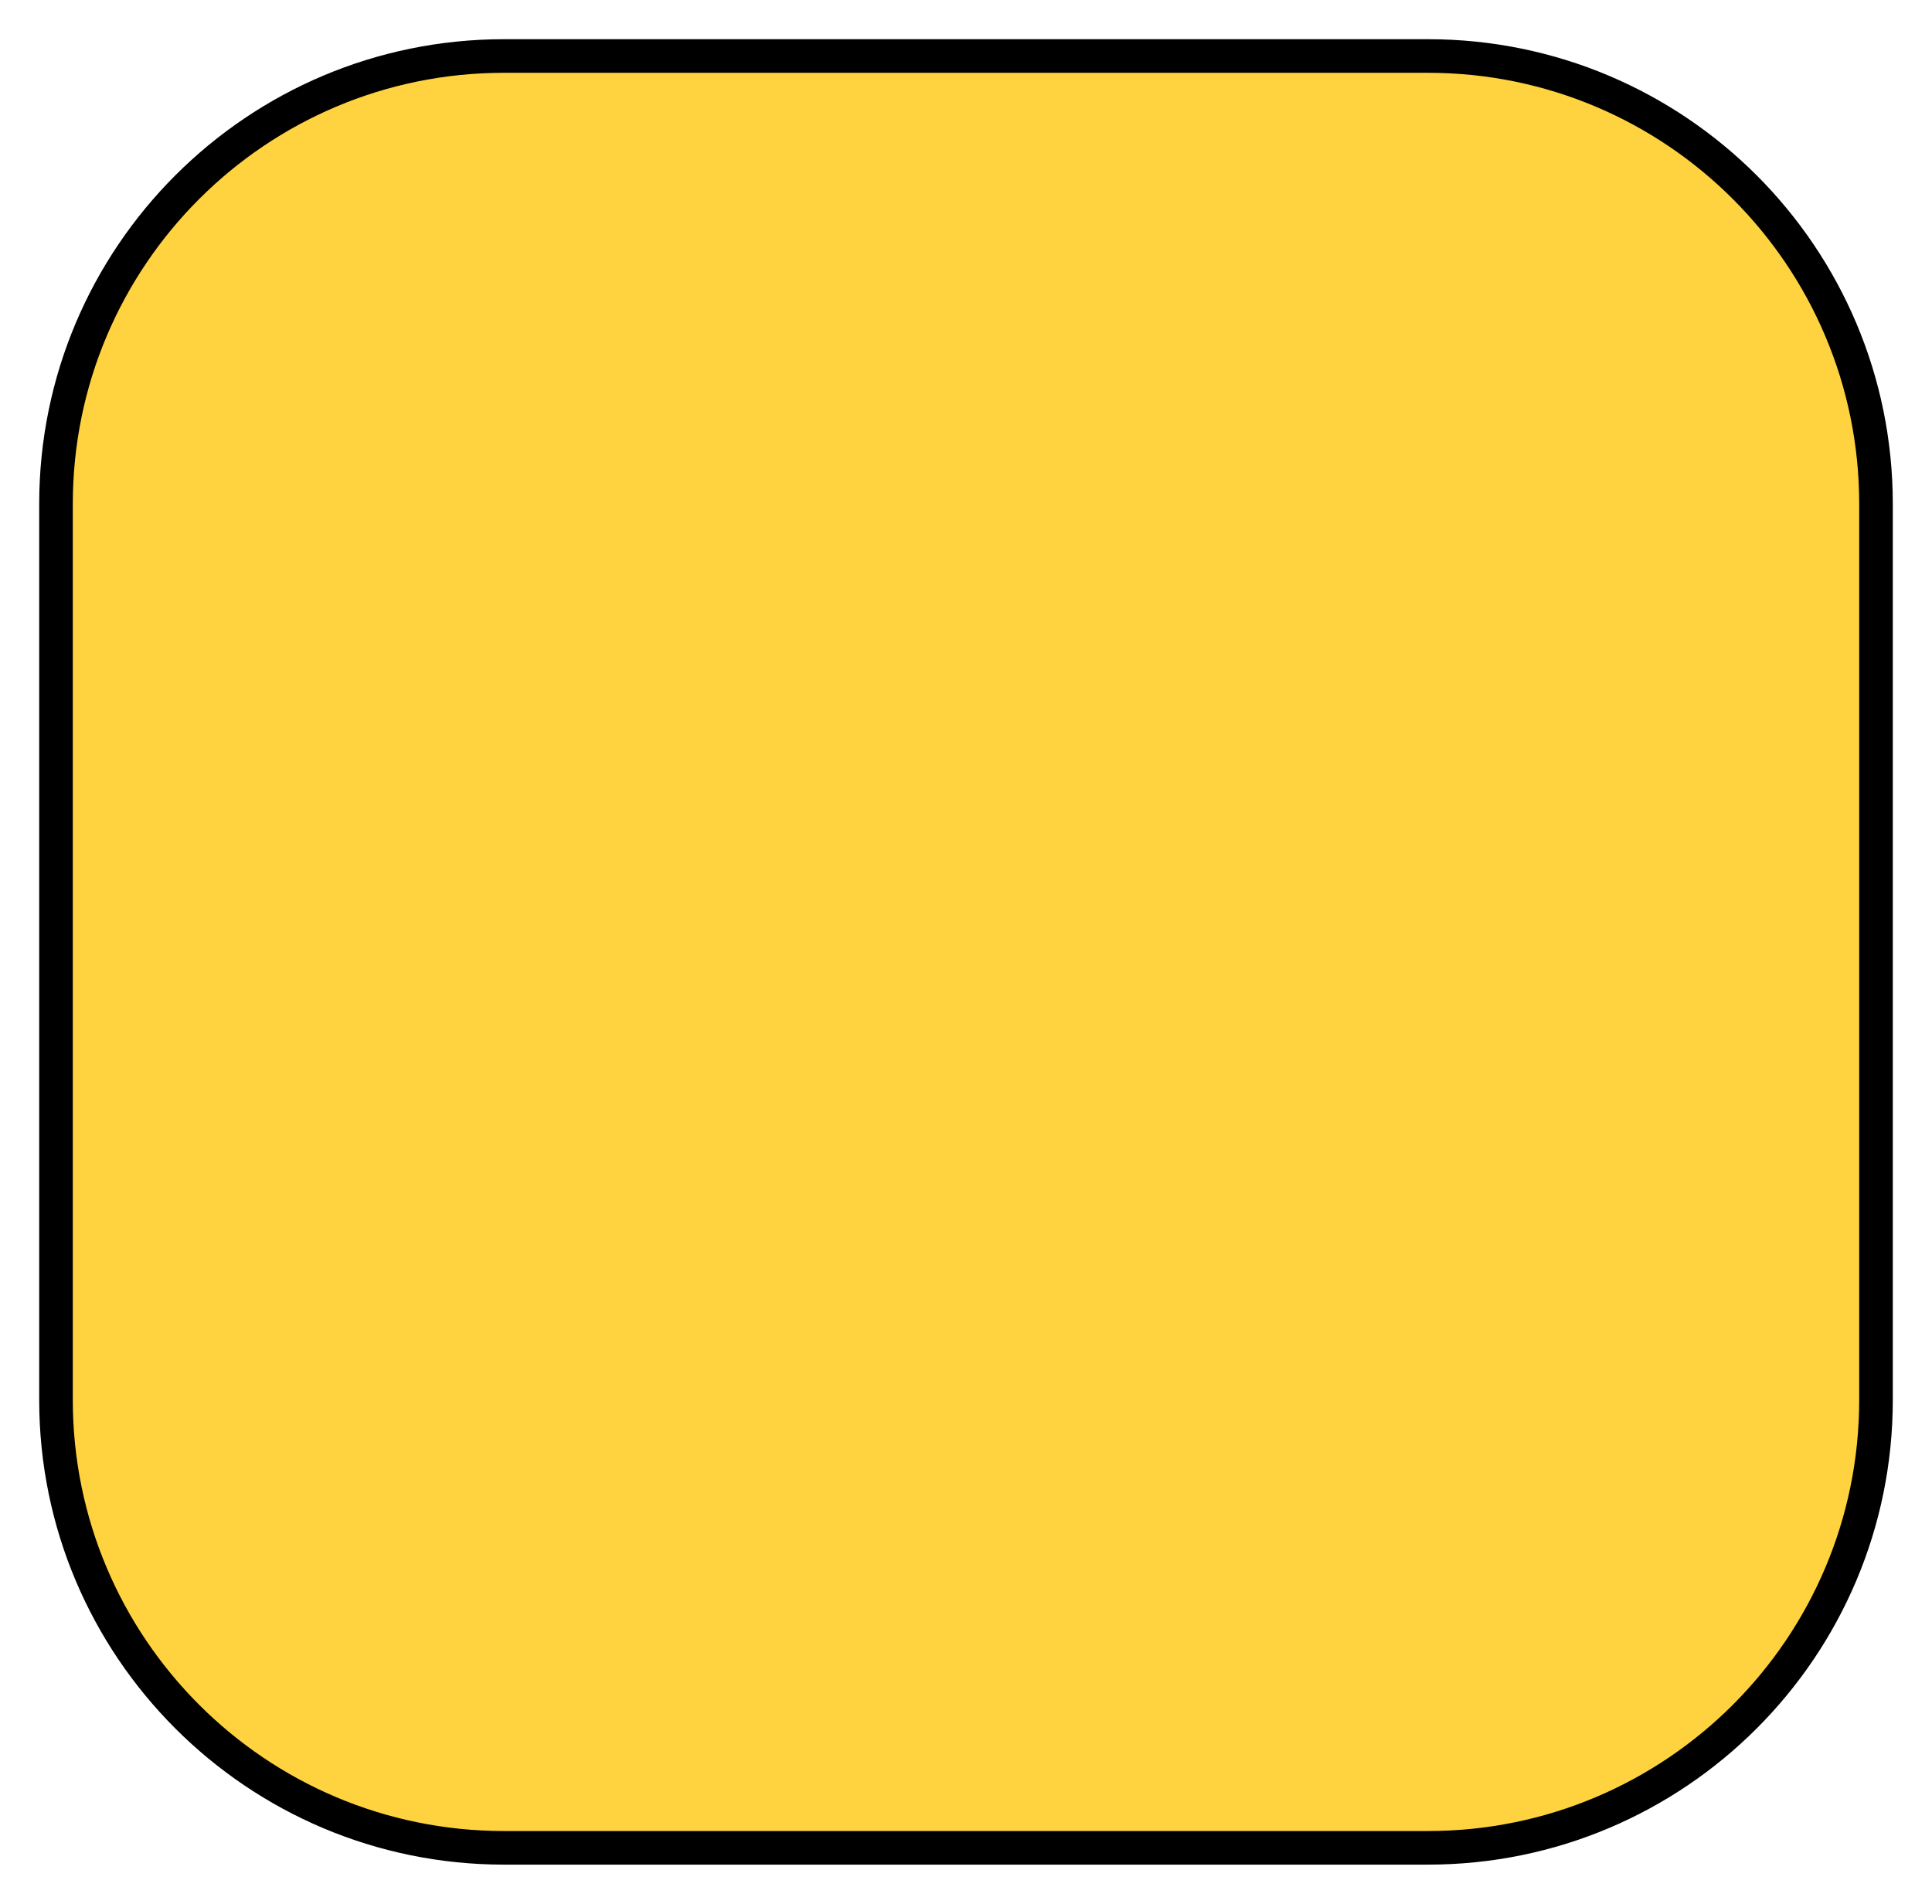 <svg enable-background="new 0 0 34.50 34.00" height="34" viewBox="0 0 34.5 34" width="34.5" xmlns="http://www.w3.org/2000/svg"><path d="m9 1h16.5c4.418 0 8 3.582 8 8v16c0 4.418-3.582 8-8 8h-16.5c-4.418 0-8-3.582-8-8v-16c0-4.418 3.582-8 8-8z" fill="#ffd240" stroke="#000" stroke-linejoin="round" stroke-width=".6"/></svg>